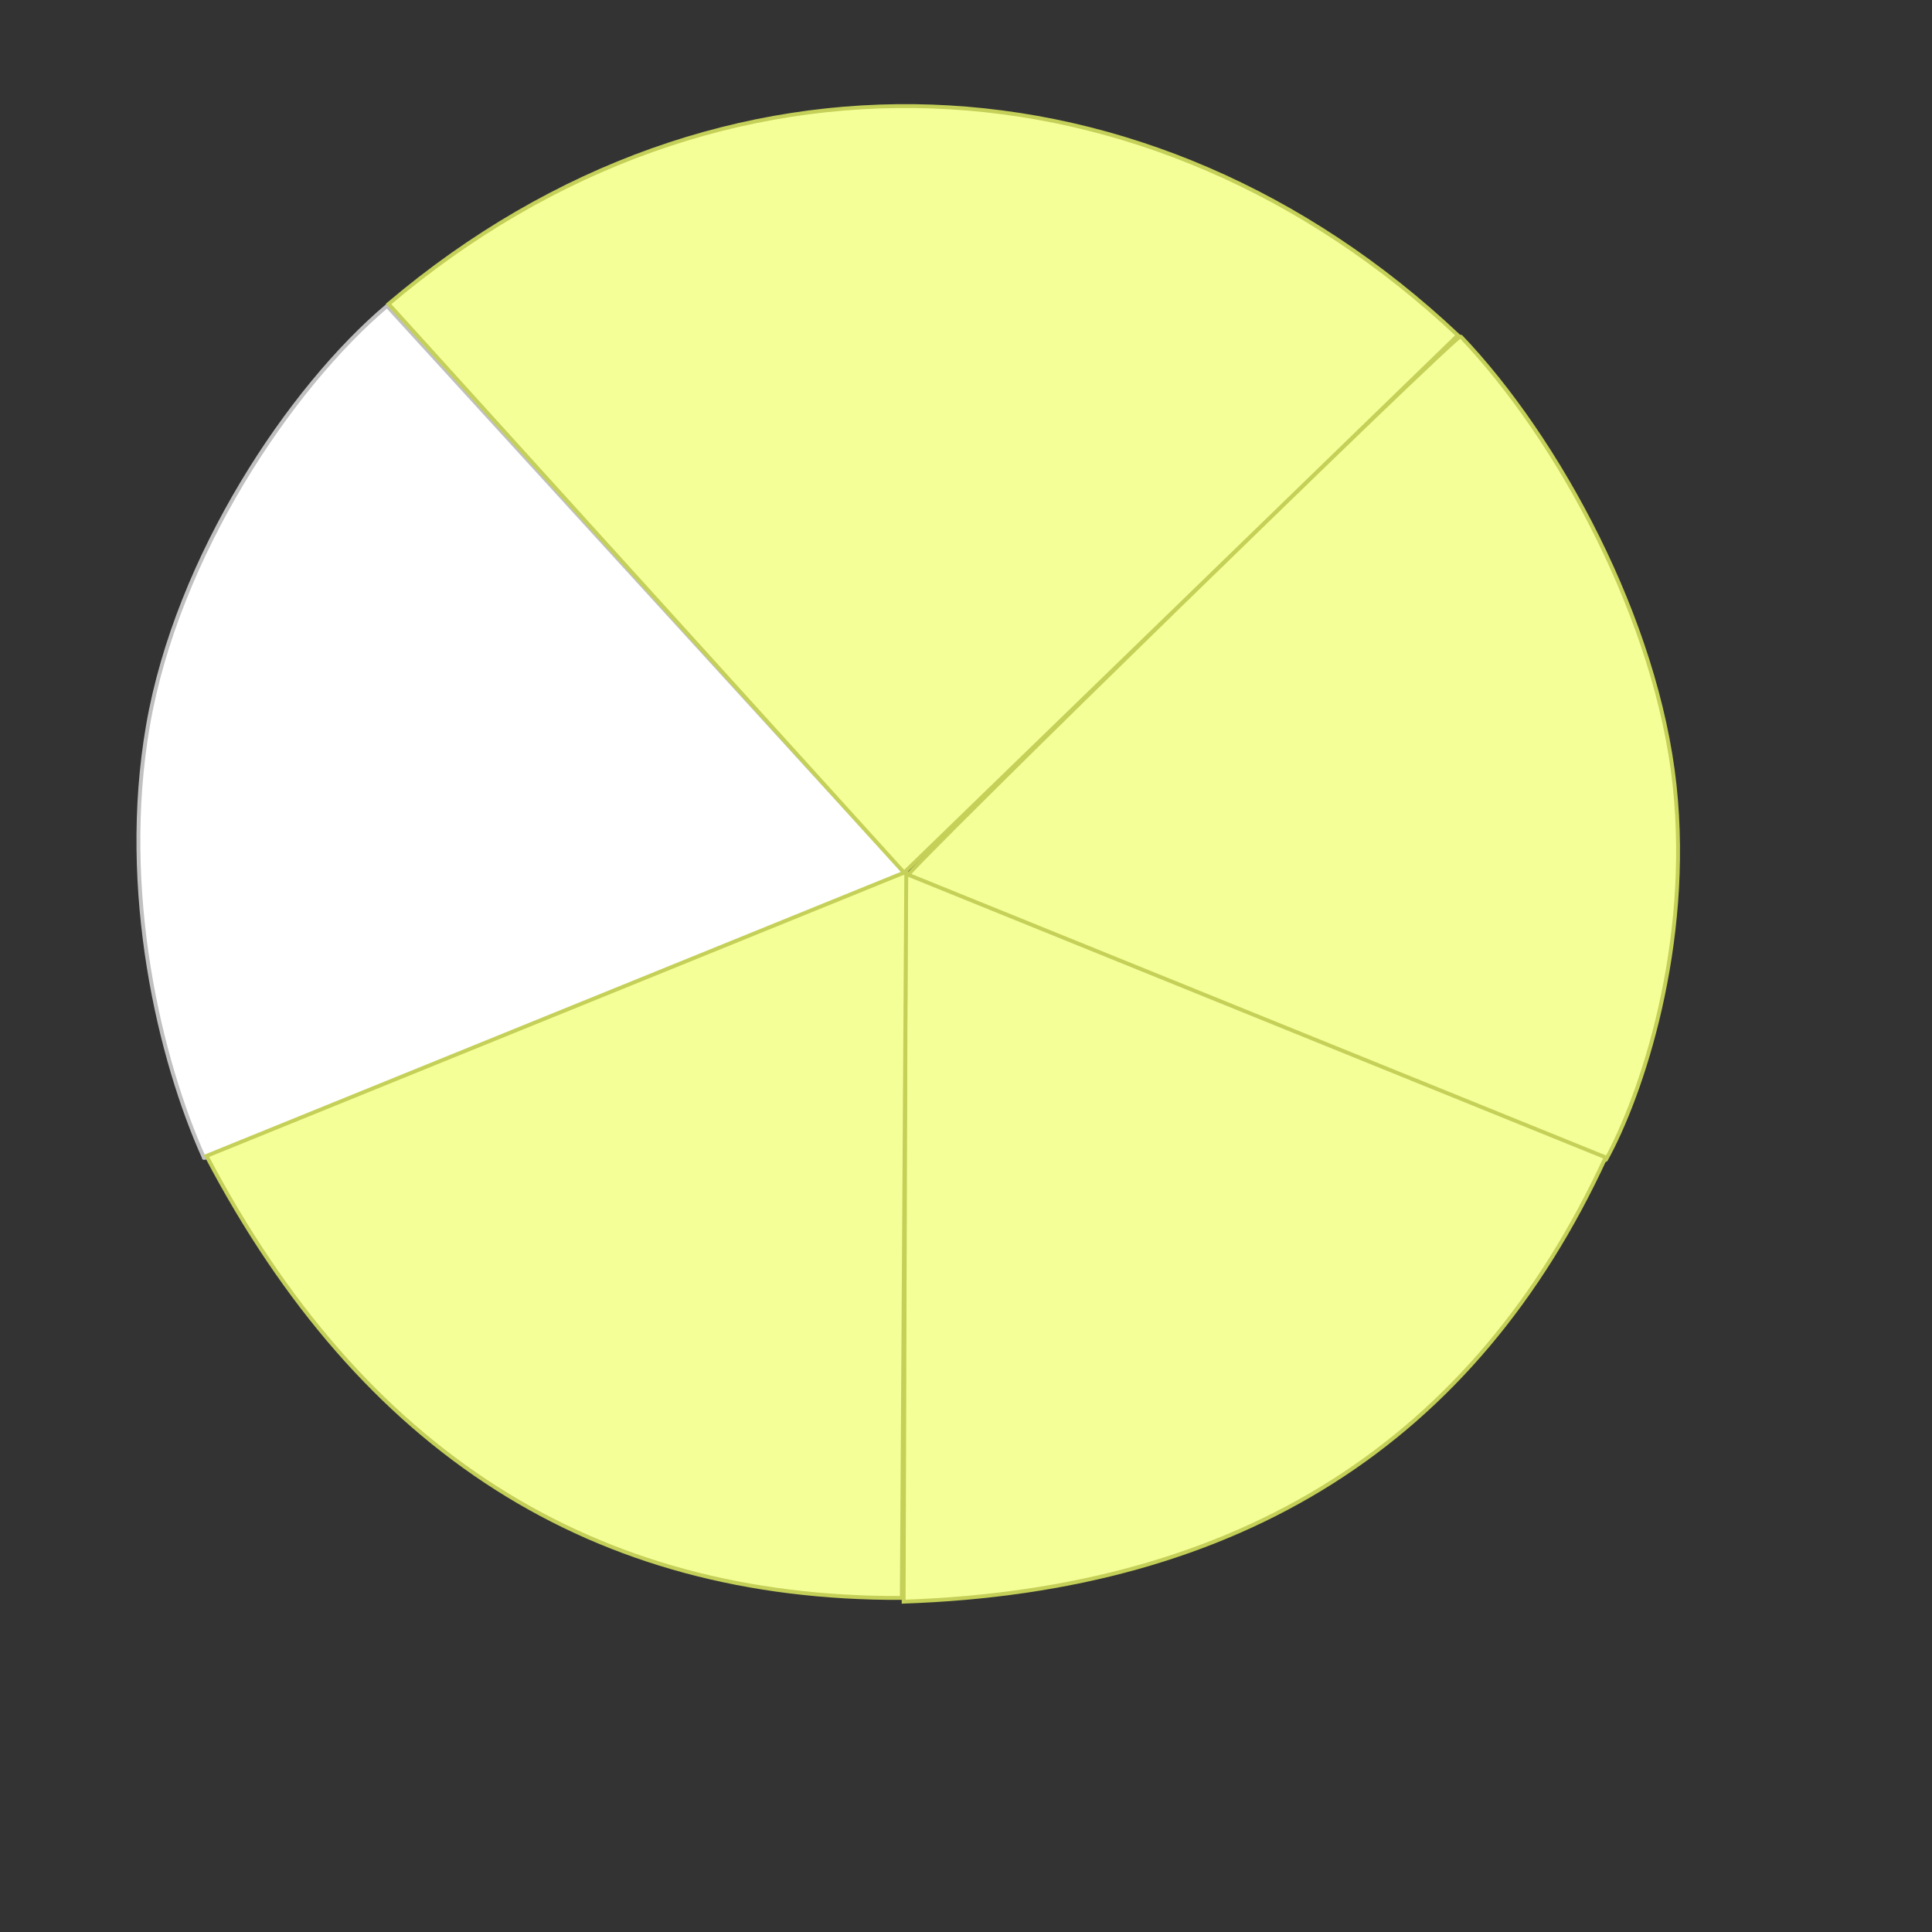 <?xml version="1.0" encoding="utf-8"?>
<svg xmlns="http://www.w3.org/2000/svg" viewBox="0 0 500 500">
  <rect x="0" y="0" width="500" height="500" fill="#333333" stroke="none"/>
  <g id="cuatroquintos">
    <path style="stroke-width: 1; fill: rgb(255, 255, 255); stroke: rgb(192, 192, 192); transform-origin: 233.257px 220.957px;" d="M 234.5 226.464 L 102.615 76.959 C 77.128 97.777 47.244 140.849 38.925 184.421 C 30.744 227.273 40.609 271.191 51.484 296.49 C 48.878 299.255 188.624 244.354 234.5 226.464 Z" transform="matrix(1, -0.017, 0.017, 1, 0, 0)" id="parteenblanco"/>
    <path style="stroke-width: 1; fill: rgb(244, 255, 151); stroke: rgb(196, 208, 88); transform-origin: 233.258px 220.958px;" d="M 231.603 215.138 C 232.429 216.029 93.349 359.775 92.515 358.951 C 66.408 333.161 39.615 286.962 33.805 244.417 C 28.18 203.223 40.022 164.051 48.78 147.09 C 49.938 145.83 138.329 175.659 231.603 215.138 Z" transform="matrix(-1, -0.029, 0.029, -1, 0, 0)" id="parteunoamarillo"/>
    <path style="fill: rgb(244, 255, 151); stroke: rgb(196, 208, 88);" d="M 234.462 226.146 L 415.54 299.529 C 381.61 373.222 321.051 411.548 233.863 414.508 C 233.863 414.508 234.063 351.721 234.462 226.146 Z" id="partedosenamarillo"/>
    <path style="fill: rgb(244, 255, 151); stroke: rgb(196, 208, 88);" d="M 234.548 225.602 L 233.389 413.549 C 153.603 413.894 93.62 375.762 53.44 299.15 C 53.44 299.15 113.809 274.634 234.548 225.602 Z" id="partetresenamarillo"/>
    <path style="fill: rgb(244, 255, 151); stroke: rgb(196, 208, 88);" d="M 233.98 225.835 C 145.035 127.722 100.563 78.666 100.563 78.666 C 186.017 6.294 297.993 12.082 377.296 86.777 C 281.752 179.483 233.98 225.835 233.98 225.835 Z" id="partecuatroenamarillo"/>
  </g>
</svg>